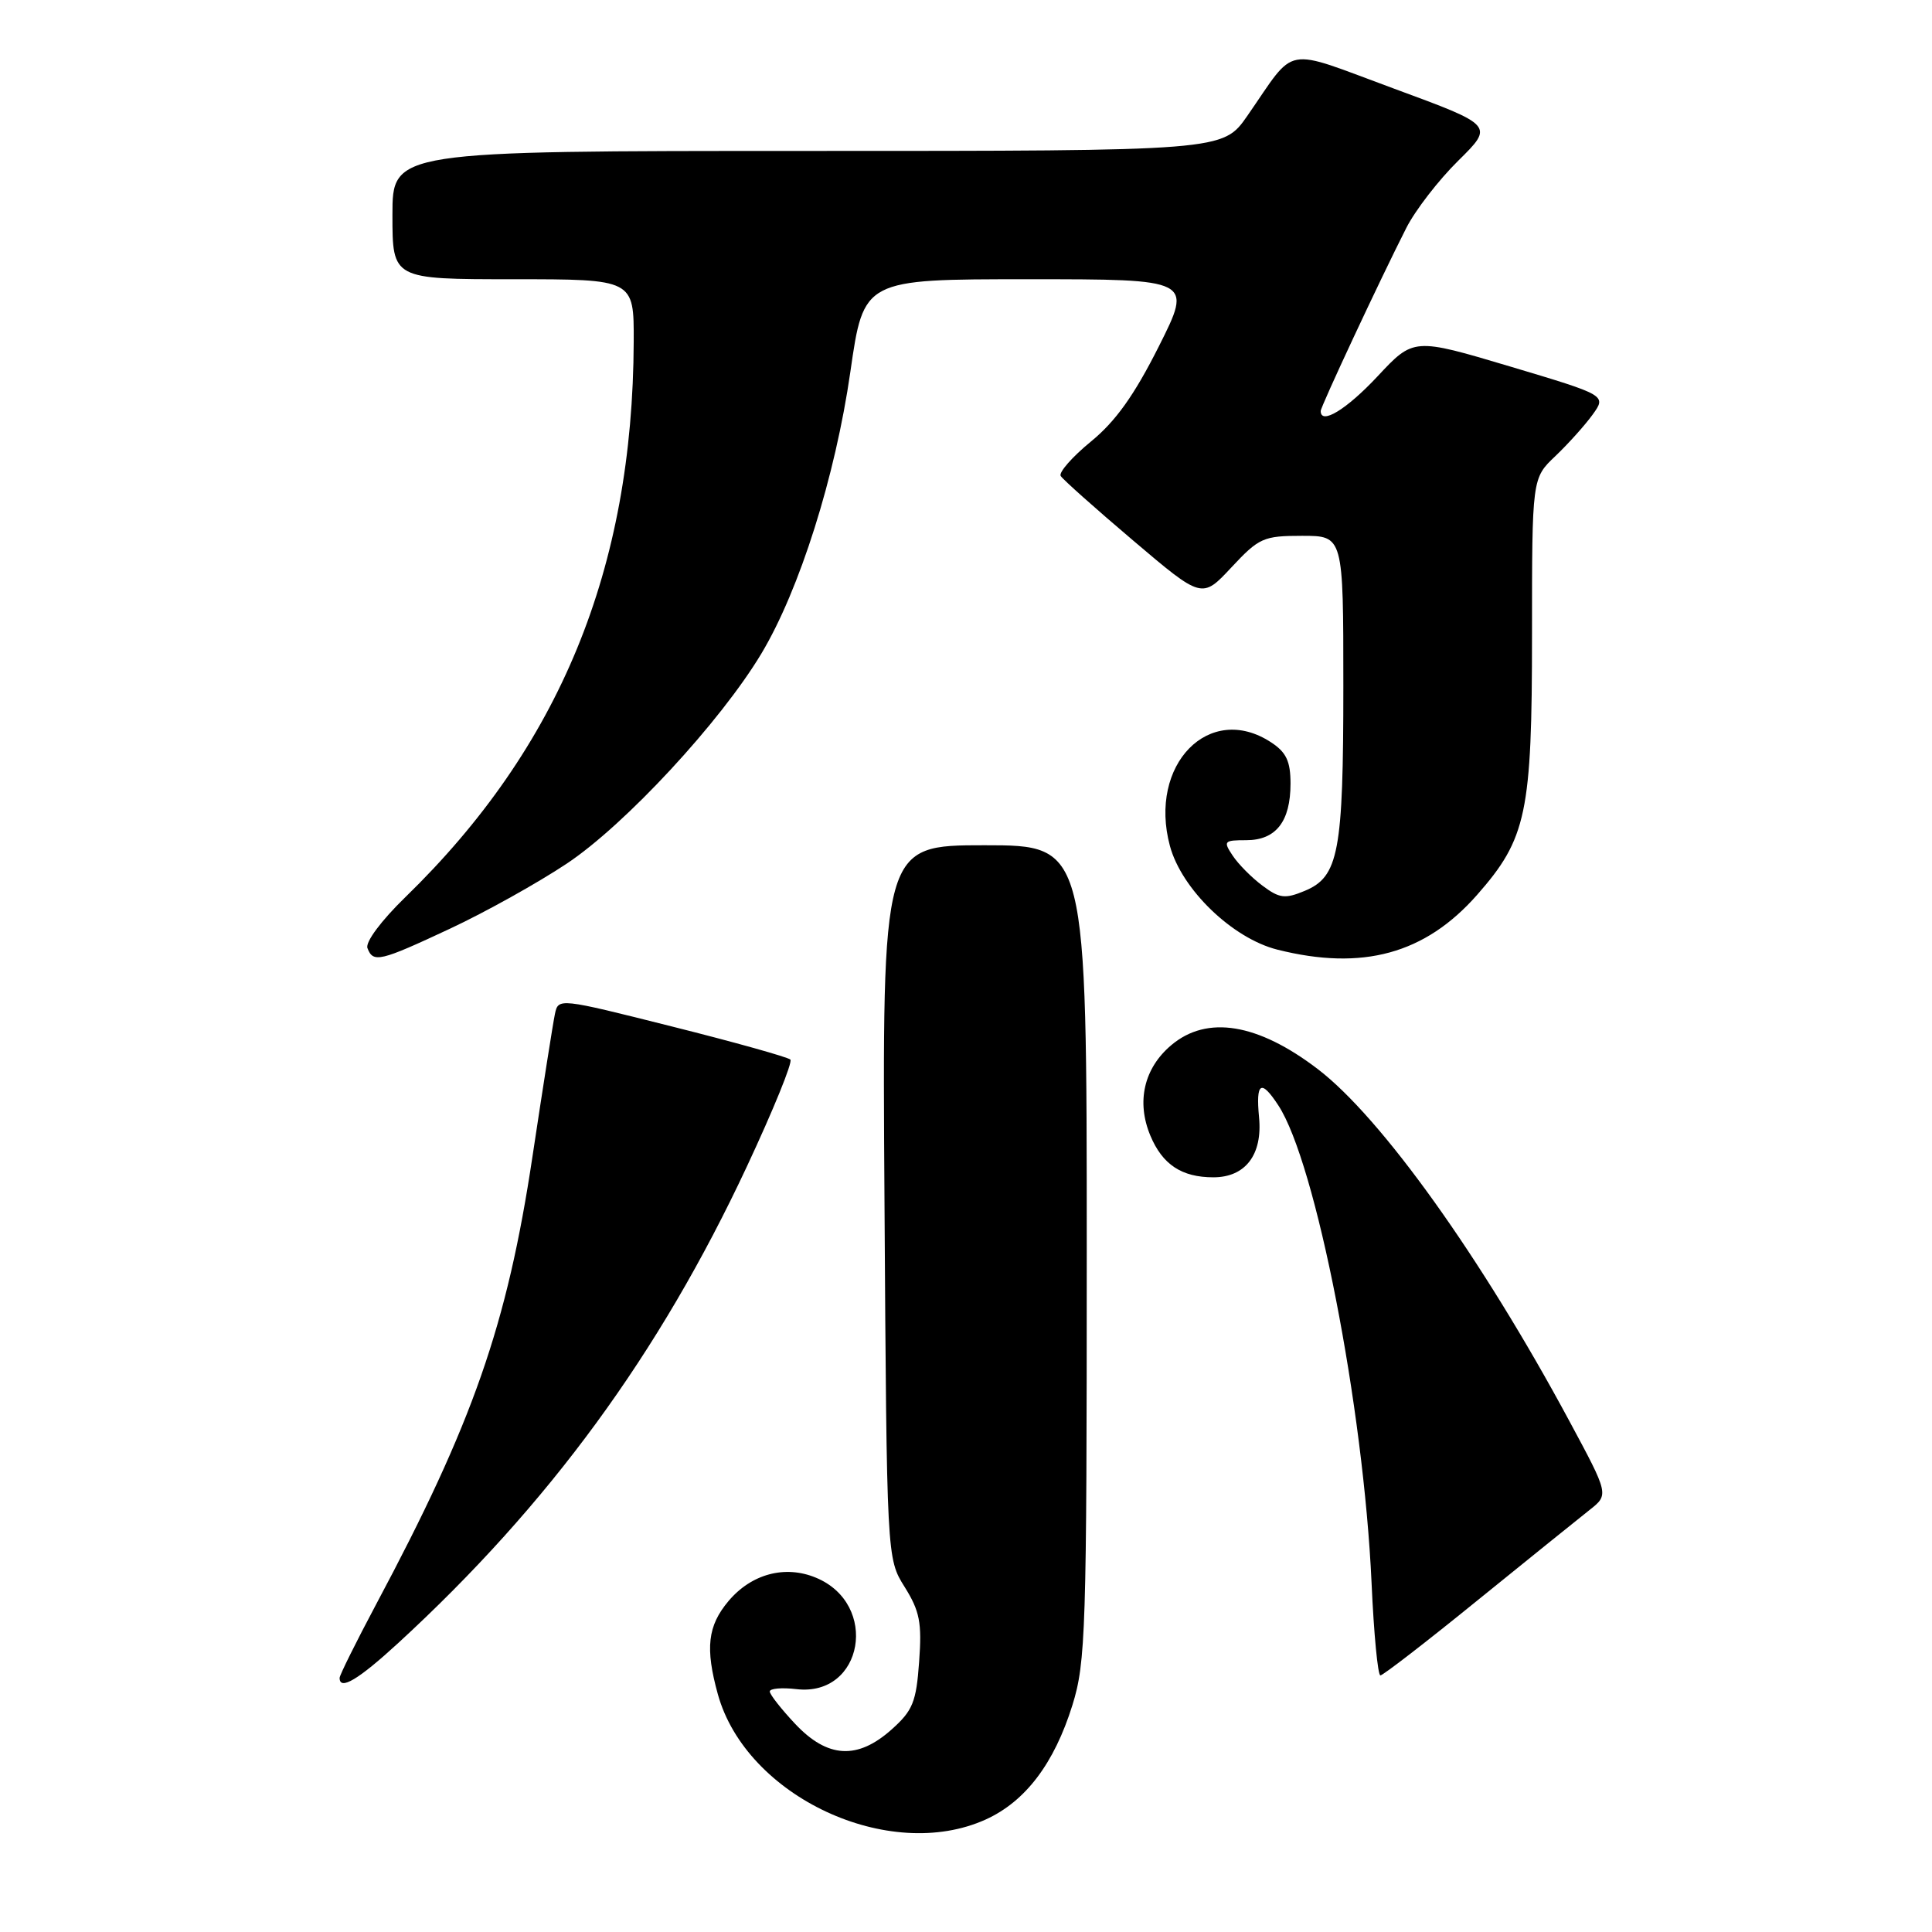 <?xml version="1.0" encoding="UTF-8" standalone="no"?>
<!DOCTYPE svg PUBLIC "-//W3C//DTD SVG 1.1//EN" "http://www.w3.org/Graphics/SVG/1.1/DTD/svg11.dtd" >
<svg xmlns="http://www.w3.org/2000/svg" xmlns:xlink="http://www.w3.org/1999/xlink" version="1.1" viewBox="0 0 256 256">
 <g >
 <path fill="currentColor"
d=" M 130.62 241.09 C 135.88 238.70 139.69 233.67 142.10 225.94 C 143.87 220.24 144.00 216.11 144.00 165.91 C 144.00 112.00 144.00 112.00 130.45 112.00 C 116.89 112.00 116.89 112.00 117.20 159.25 C 117.50 206.50 117.50 206.50 119.87 210.28 C 121.87 213.48 122.17 215.01 121.79 220.18 C 121.41 225.52 120.95 226.66 118.16 229.15 C 113.62 233.21 109.66 232.98 105.37 228.43 C 103.52 226.46 102.00 224.53 102.00 224.13 C 102.00 223.73 103.60 223.59 105.54 223.82 C 114.40 224.85 116.54 212.54 108.11 209.05 C 104.02 207.35 99.56 208.55 96.53 212.15 C 93.76 215.44 93.43 218.39 95.12 224.50 C 98.88 238.06 117.81 246.90 130.62 241.09 Z  M 52.79 217.69 C 72.76 199.33 87.36 179.38 98.96 154.58 C 102.46 147.10 105.06 140.72 104.73 140.40 C 104.41 140.08 97.36 138.10 89.06 136.02 C 74.04 132.24 73.98 132.23 73.53 134.36 C 73.28 135.54 71.94 144.05 70.55 153.28 C 67.20 175.57 62.68 188.52 49.84 212.58 C 47.18 217.58 45.00 221.97 45.00 222.33 C 45.00 224.05 47.49 222.56 52.79 217.69 Z  M 195.77 212.06 C 202.51 206.60 209.19 201.21 210.61 200.09 C 213.20 198.05 213.20 198.05 207.94 188.28 C 196.28 166.61 183.03 148.08 174.60 141.65 C 166.66 135.59 159.94 134.49 155.21 138.48 C 151.58 141.53 150.55 145.99 152.43 150.48 C 154.03 154.31 156.58 156.00 160.78 156.00 C 165.02 156.00 167.31 153.00 166.83 148.05 C 166.39 143.40 167.09 142.96 169.38 146.46 C 174.36 154.06 180.68 186.44 181.74 209.75 C 182.04 216.49 182.57 222.00 182.91 222.00 C 183.25 222.00 189.04 217.53 195.77 212.06 Z  M 59.66 123.04 C 64.32 120.86 71.26 116.99 75.09 114.44 C 82.81 109.31 95.47 95.65 100.90 86.58 C 105.94 78.16 110.68 63.17 112.68 49.25 C 114.44 37.00 114.44 37.00 136.23 37.00 C 158.02 37.00 158.02 37.00 153.55 45.90 C 150.30 52.36 147.84 55.82 144.55 58.51 C 142.06 60.55 140.26 62.61 140.55 63.07 C 140.84 63.54 145.17 67.40 150.17 71.64 C 159.27 79.36 159.27 79.36 163.17 75.18 C 166.83 71.26 167.41 71.00 172.54 71.00 C 178.00 71.00 178.00 71.00 178.00 90.85 C 178.00 112.93 177.39 116.18 172.87 118.05 C 170.27 119.13 169.53 119.04 167.29 117.36 C 165.86 116.30 164.09 114.51 163.34 113.38 C 162.06 111.46 162.18 111.33 165.13 111.33 C 169.07 111.33 171.00 108.86 171.00 103.83 C 171.00 100.87 170.44 99.68 168.42 98.36 C 160.24 93.00 152.12 101.32 155.02 112.09 C 156.57 117.84 163.30 124.33 169.25 125.83 C 180.54 128.67 188.83 126.40 195.71 118.59 C 202.29 111.11 203.00 107.76 203.00 84.01 C 203.00 63.37 203.00 63.37 206.09 60.44 C 207.79 58.82 210.01 56.35 211.03 54.94 C 212.87 52.38 212.87 52.38 200.09 48.56 C 187.31 44.75 187.31 44.75 182.52 49.88 C 178.42 54.26 175.00 56.35 175.00 54.46 C 175.00 53.88 182.87 37.04 186.33 30.23 C 187.52 27.87 190.63 23.85 193.23 21.29 C 197.96 16.62 197.96 16.62 184.73 11.75 C 169.76 6.24 171.88 5.85 165.27 15.36 C 162.04 20.00 162.04 20.00 107.02 20.00 C 52.00 20.00 52.00 20.00 52.00 28.50 C 52.00 37.00 52.00 37.00 68.00 37.00 C 84.00 37.00 84.00 37.00 83.97 45.25 C 83.86 75.41 74.16 99.00 53.71 118.88 C 50.50 122.00 48.39 124.84 48.69 125.63 C 49.45 127.62 50.32 127.41 59.66 123.04 Z "/>
</g>
</svg>